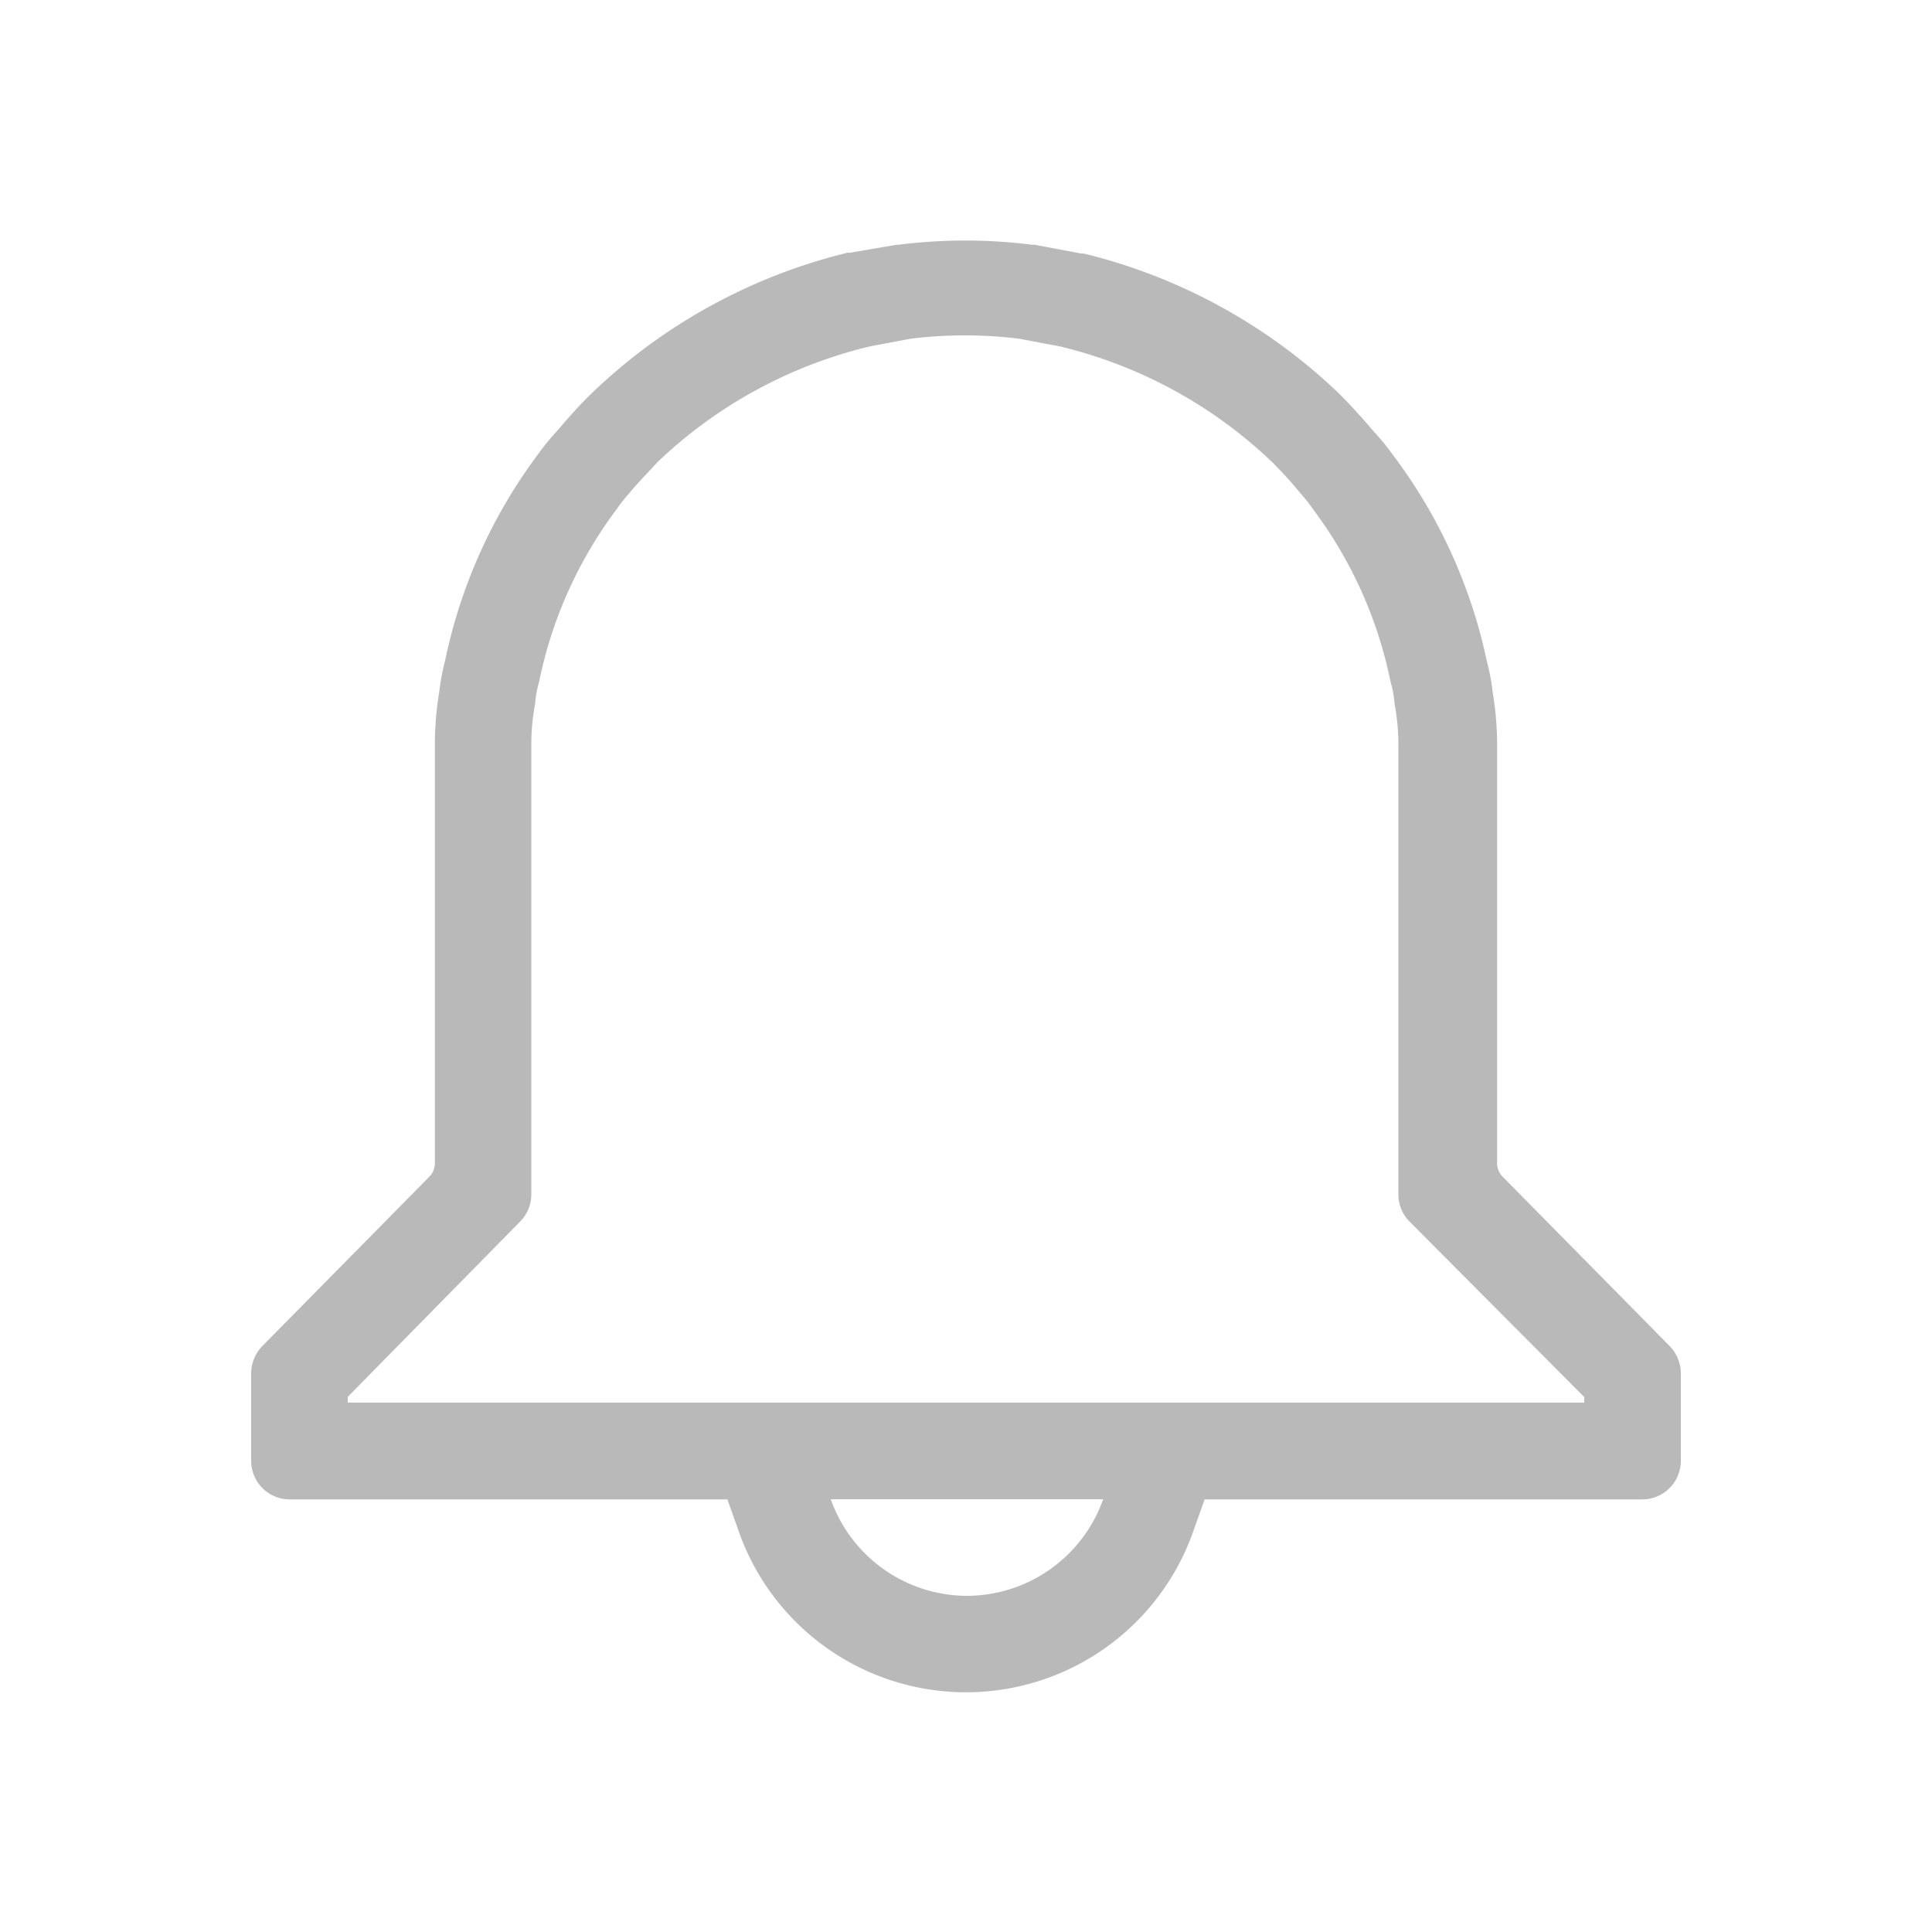 <svg xmlns="http://www.w3.org/2000/svg" fill="#b9b9b9" data-name="Layer 1" viewBox="0 0 100 100" x="0px" y="0px"><path d="M86.42,69.67l-8.64-8.76a1,1,0,0,1-.29-.71V39.89c0-.5,0-1,0-1.49a16.8,16.8,0,0,0-.23-2.58,11.07,11.07,0,0,0-.3-1.59A27,27,0,0,0,72.1,23.55a12.45,12.45,0,0,0-1-1.22c-.53-.63-1.12-1.28-1.75-1.92a29,29,0,0,0-13.27-7.29l-.13,0-2.39-.45h-.13a27.48,27.48,0,0,0-6.94,0H46.4L44,13.08l-.13,0a29,29,0,0,0-13.31,7.34c-.6.59-1.18,1.24-1.71,1.87a12.45,12.45,0,0,0-1,1.22,27,27,0,0,0-4.81,10.68,11.07,11.07,0,0,0-.3,1.59,16.8,16.8,0,0,0-.23,2.58c0,.48,0,1,0,1.49V60.2a1,1,0,0,1-.29.71l-8.64,8.76A2.05,2.05,0,0,0,13,71.08v4.53a2,2,0,0,0,2,2H37.65l.59,1.66a12.47,12.47,0,0,0,23.52,0l.59-1.66H85a2,2,0,0,0,2-2V71.08A2.05,2.05,0,0,0,86.42,69.67ZM50,82.6a7.5,7.5,0,0,1-7-5h14.1A7.5,7.5,0,0,1,50,82.6Zm32-10H18v-.3l8.92-9.07a2,2,0,0,0,.58-1.4v-22c0-.45,0-.9,0-1.32a11.49,11.49,0,0,1,.2-2.1,5.19,5.19,0,0,1,.2-1.1,22.25,22.25,0,0,1,4-8.93,8.92,8.92,0,0,1,.67-.85c.45-.55,1-1.1,1.45-1.6a24,24,0,0,1,11-6l2.12-.4a23.14,23.14,0,0,1,5.6,0l2.12.4a24,24,0,0,1,11,6c.5.5,1,1.05,1.45,1.6a8.92,8.92,0,0,1,.67.85,22.25,22.25,0,0,1,4,8.93,5.19,5.19,0,0,1,.2,1.1,11.49,11.49,0,0,1,.2,2.1c0,.42,0,.87,0,1.32v22a2,2,0,0,0,.58,1.4L82,72.31Z"/></svg>